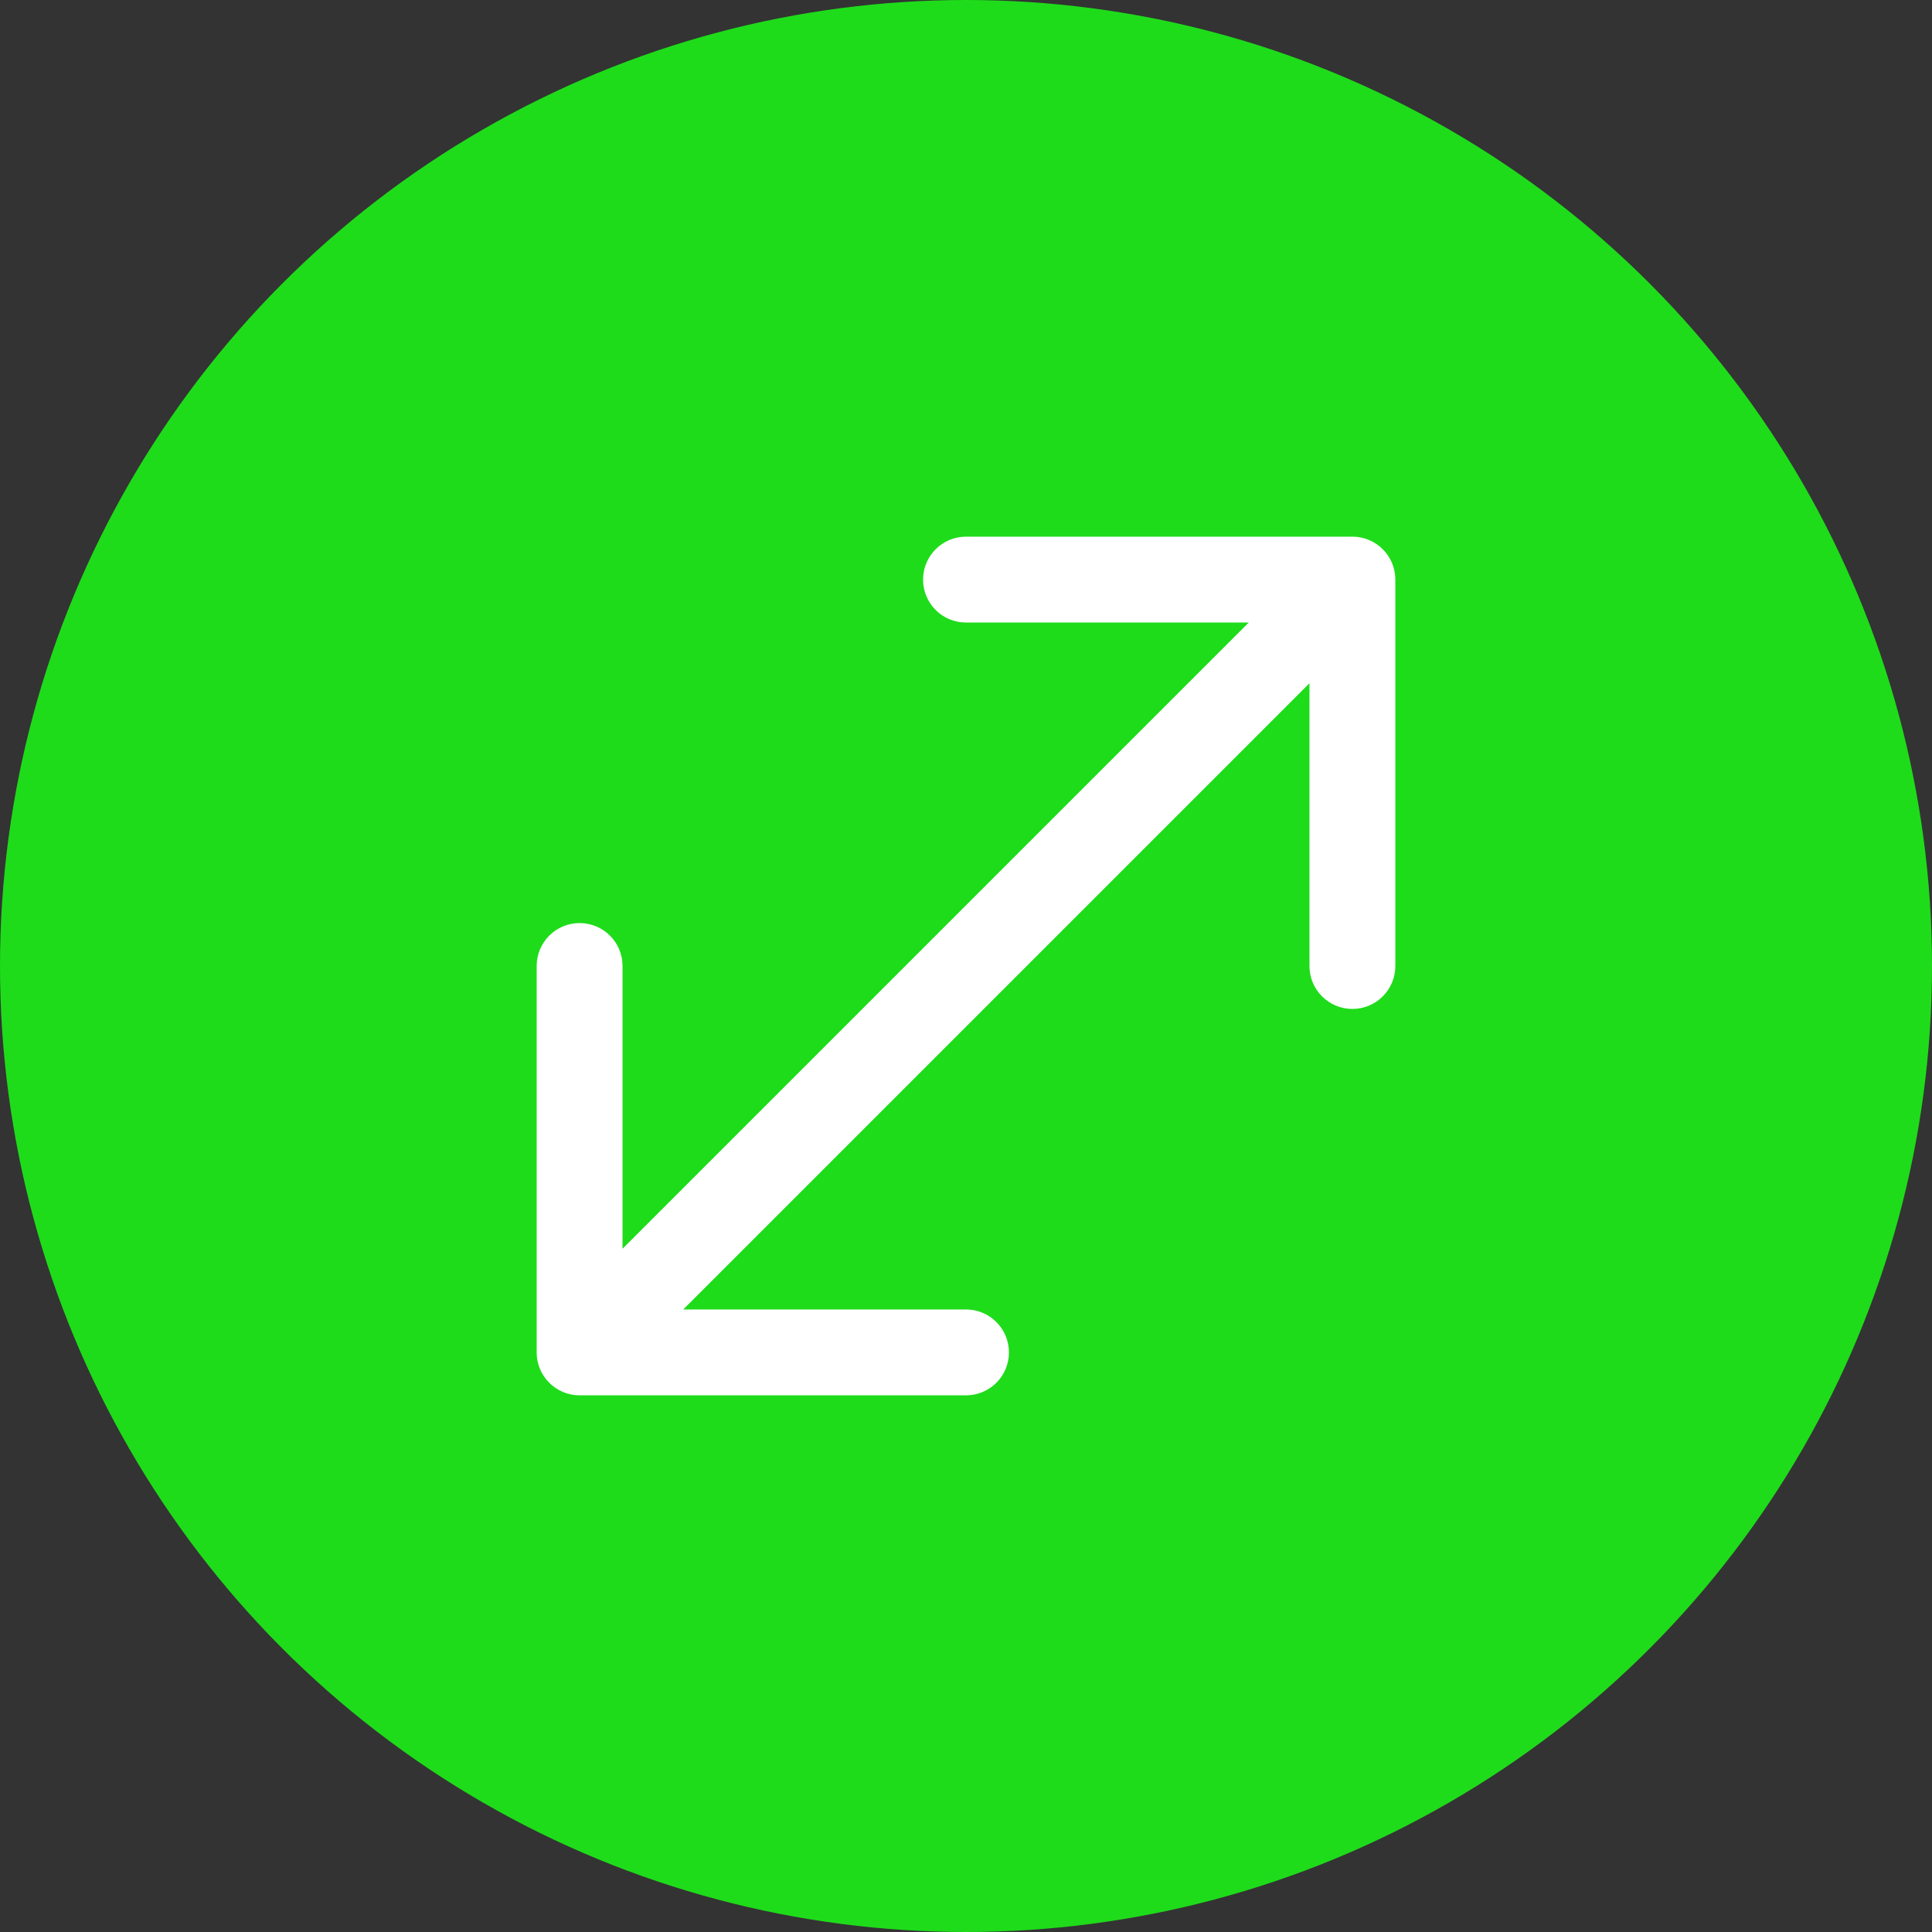 <svg width="36" height="36" viewBox="0 0 36 36" fill="none" xmlns="http://www.w3.org/2000/svg">
<rect x="0" y="0" width="36" height="36" fill="#333333" stroke="none"/>
<g id="Zoom">
<circle id="Ellipse 30" cx="18" cy="18" r="18" fill="#1EDC1A"/>
<path id="Arrow 3 (Stroke)" fill-rule="evenodd" clip-rule="evenodd" d="M18 10H25.2C25.642 10 26 10.358 26 10.8V18C26 18.442 25.642 18.8 25.2 18.8C24.758 18.8 24.4 18.442 24.4 18V12.731L12.731 24.4H18C18.442 24.4 18.8 24.758 18.8 25.2C18.8 25.642 18.442 26 18 26H10.8C10.358 26 10 25.642 10 25.2V18C10 17.558 10.358 17.2 10.8 17.2C11.242 17.2 11.6 17.558 11.6 18V23.269L23.269 11.6H18C17.558 11.6 17.2 11.242 17.2 10.8C17.2 10.358 17.558 10 18 10Z" fill="white"/>
</g>
</svg>
